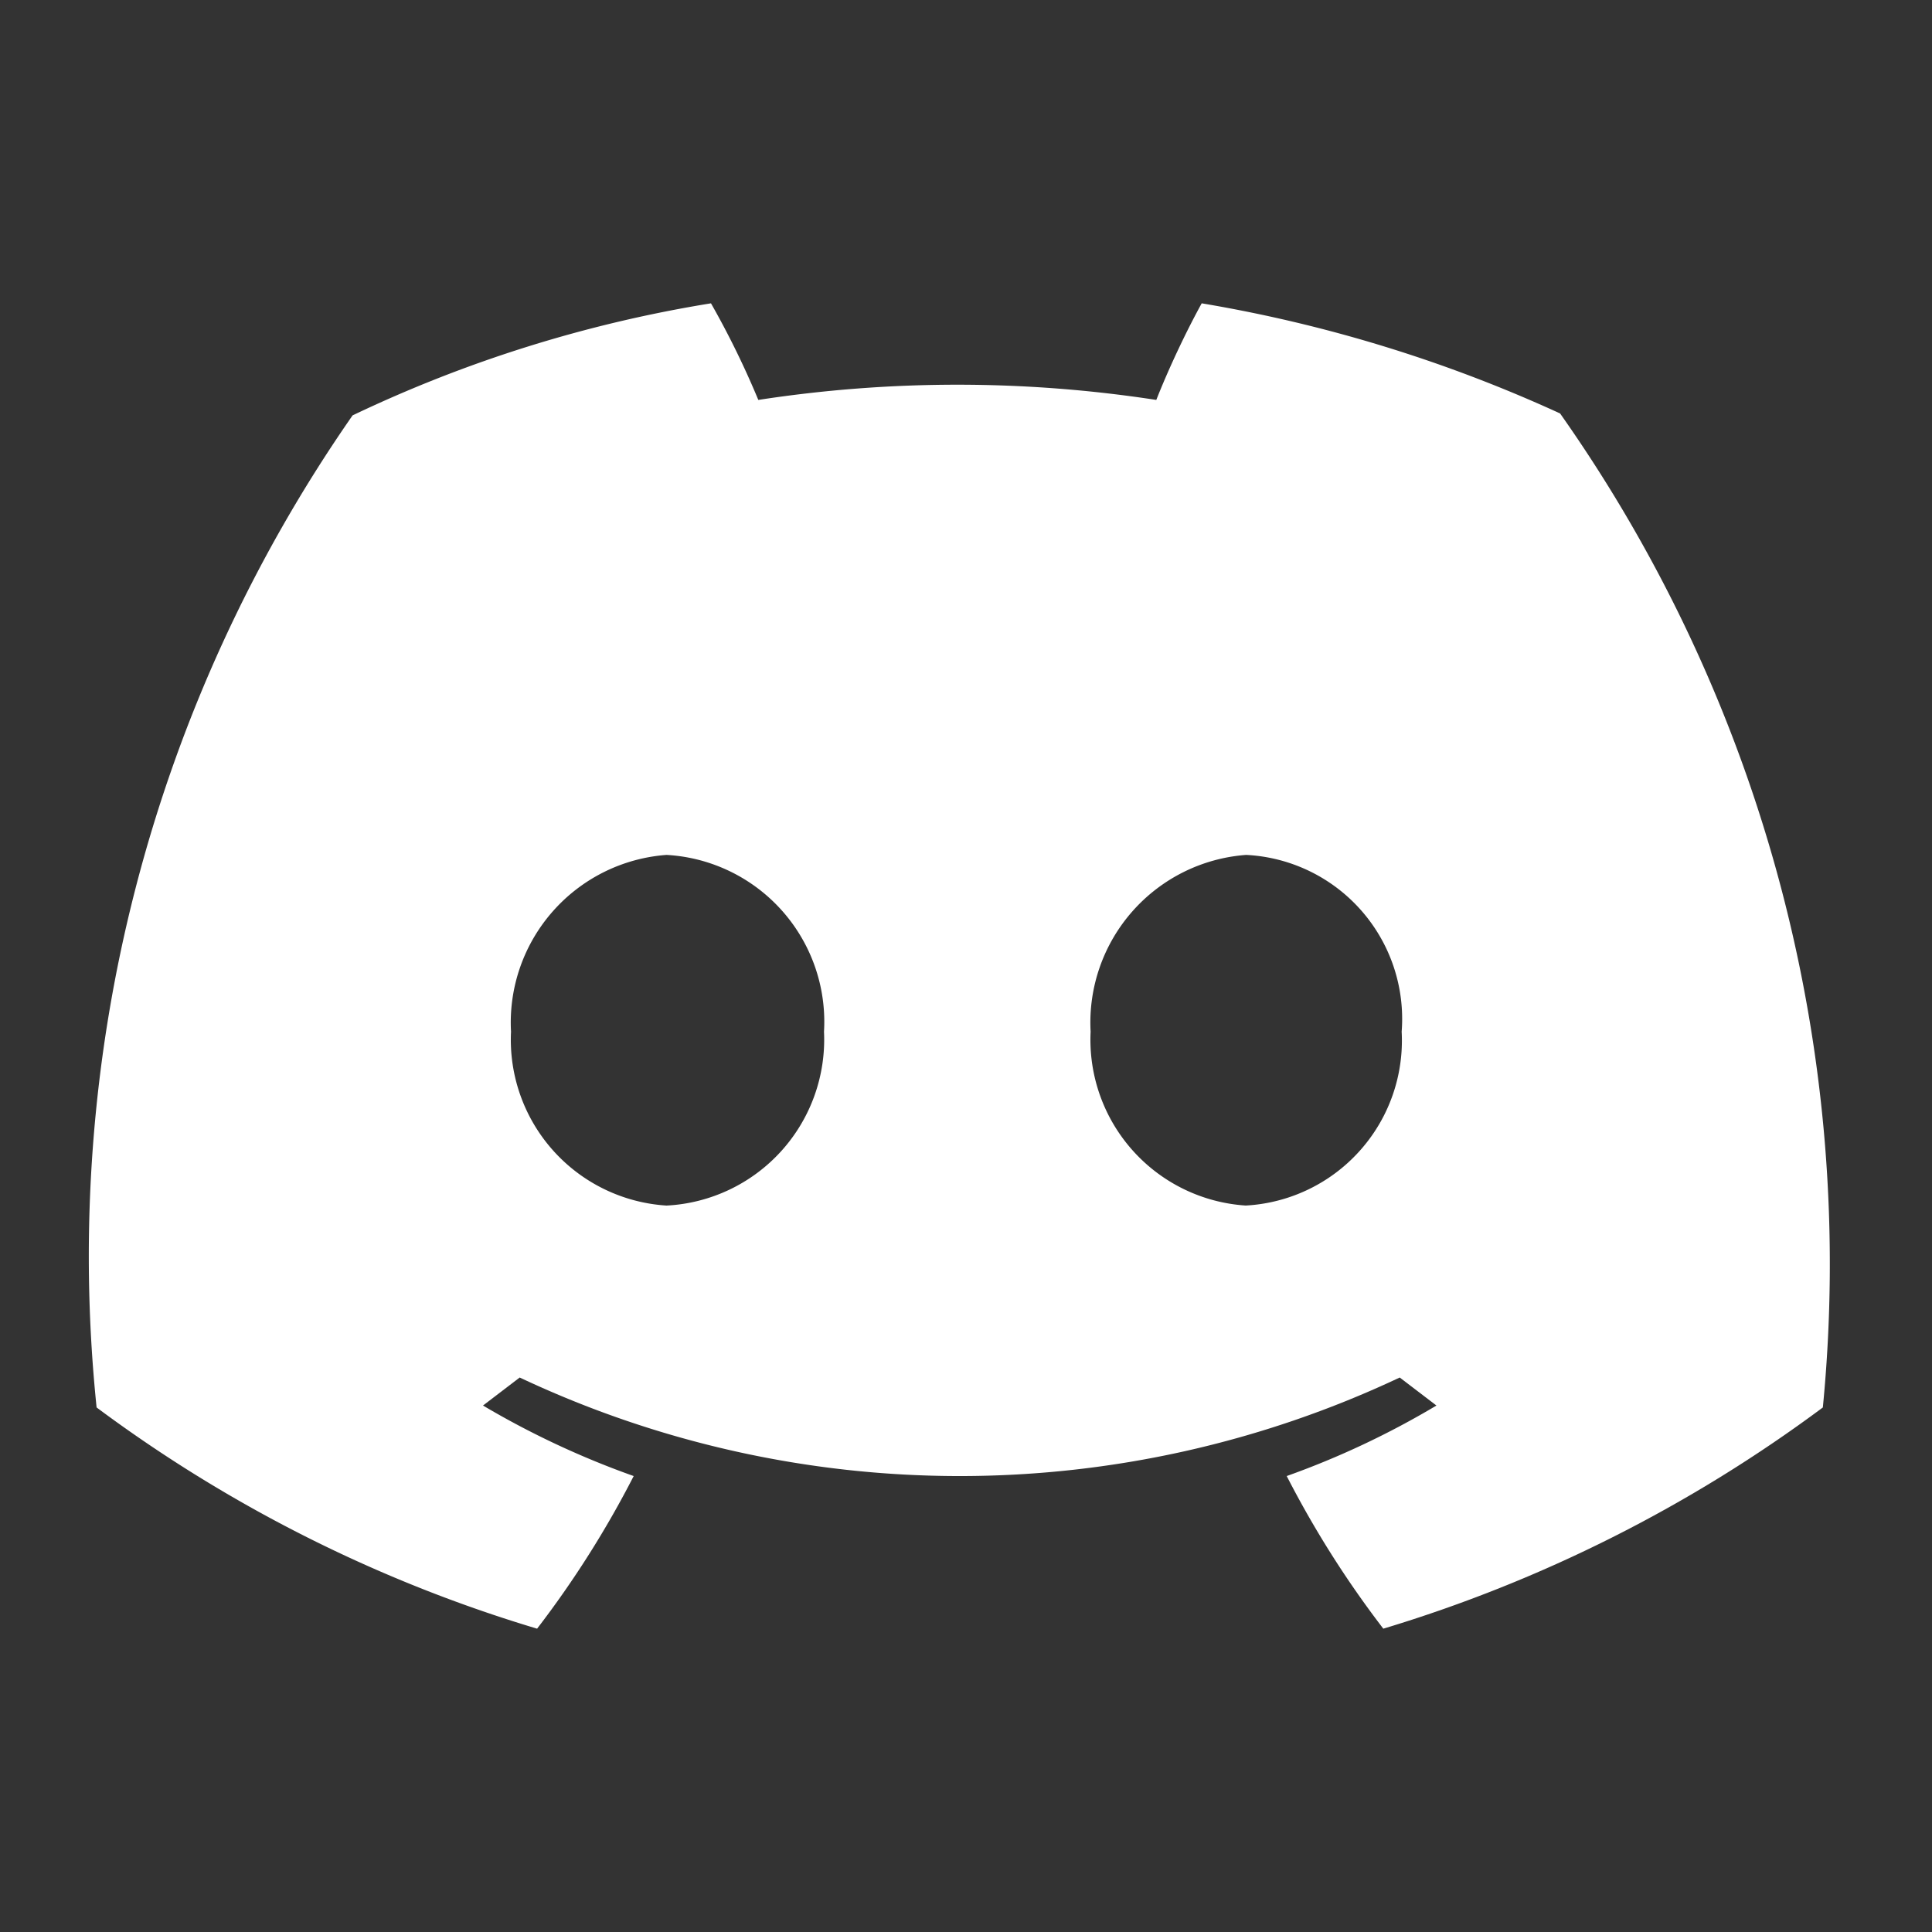 <svg xmlns="http://www.w3.org/2000/svg" xmlns:xlink="http://www.w3.org/1999/xlink" viewBox="0 0 20 20"><rect x="0" y="0" width="20" height="20" fill="#333333" stroke="none"/><defs><style>.a{fill:none;}.b{clip-path:url(#a);}.c{opacity:0.32;}.d{fill:#fff;}</style><clipPath id="a"><rect class="a" x="-2627.23" y="-1683.41" width="1922.64" height="825.6"/></clipPath></defs><path class="d" d="M16.15,4.28a14.75,14.75,0,0,0-3.71-1.14c-.16.29-.34.67-.47,1a13.55,13.55,0,0,0-4.12,0,9,9,0,0,0-.49-1A13.69,13.69,0,0,0,3.65,4.3,15.24,15.24,0,0,0,1,14.57a14.7,14.7,0,0,0,4.56,2.29,10.31,10.31,0,0,0,1-1.58A8.93,8.93,0,0,1,5,14.55l.38-.29a10.68,10.68,0,0,0,9.11,0l.38.29a8.78,8.78,0,0,1-1.55.73,10.37,10.37,0,0,0,1,1.58,14.76,14.76,0,0,0,4.55-2.29A15.28,15.28,0,0,0,16.15,4.28ZM6.9,12.48a1.72,1.72,0,0,1-1.61-1.8A1.74,1.74,0,0,1,6.9,8.85a1.73,1.73,0,0,1,1.63,1.83A1.72,1.72,0,0,1,6.9,12.48Zm6,0a1.72,1.72,0,0,1-1.61-1.8,1.74,1.74,0,0,1,1.61-1.83,1.7,1.7,0,0,1,1.61,1.83A1.71,1.71,0,0,1,12.89,12.48Z"/></svg>